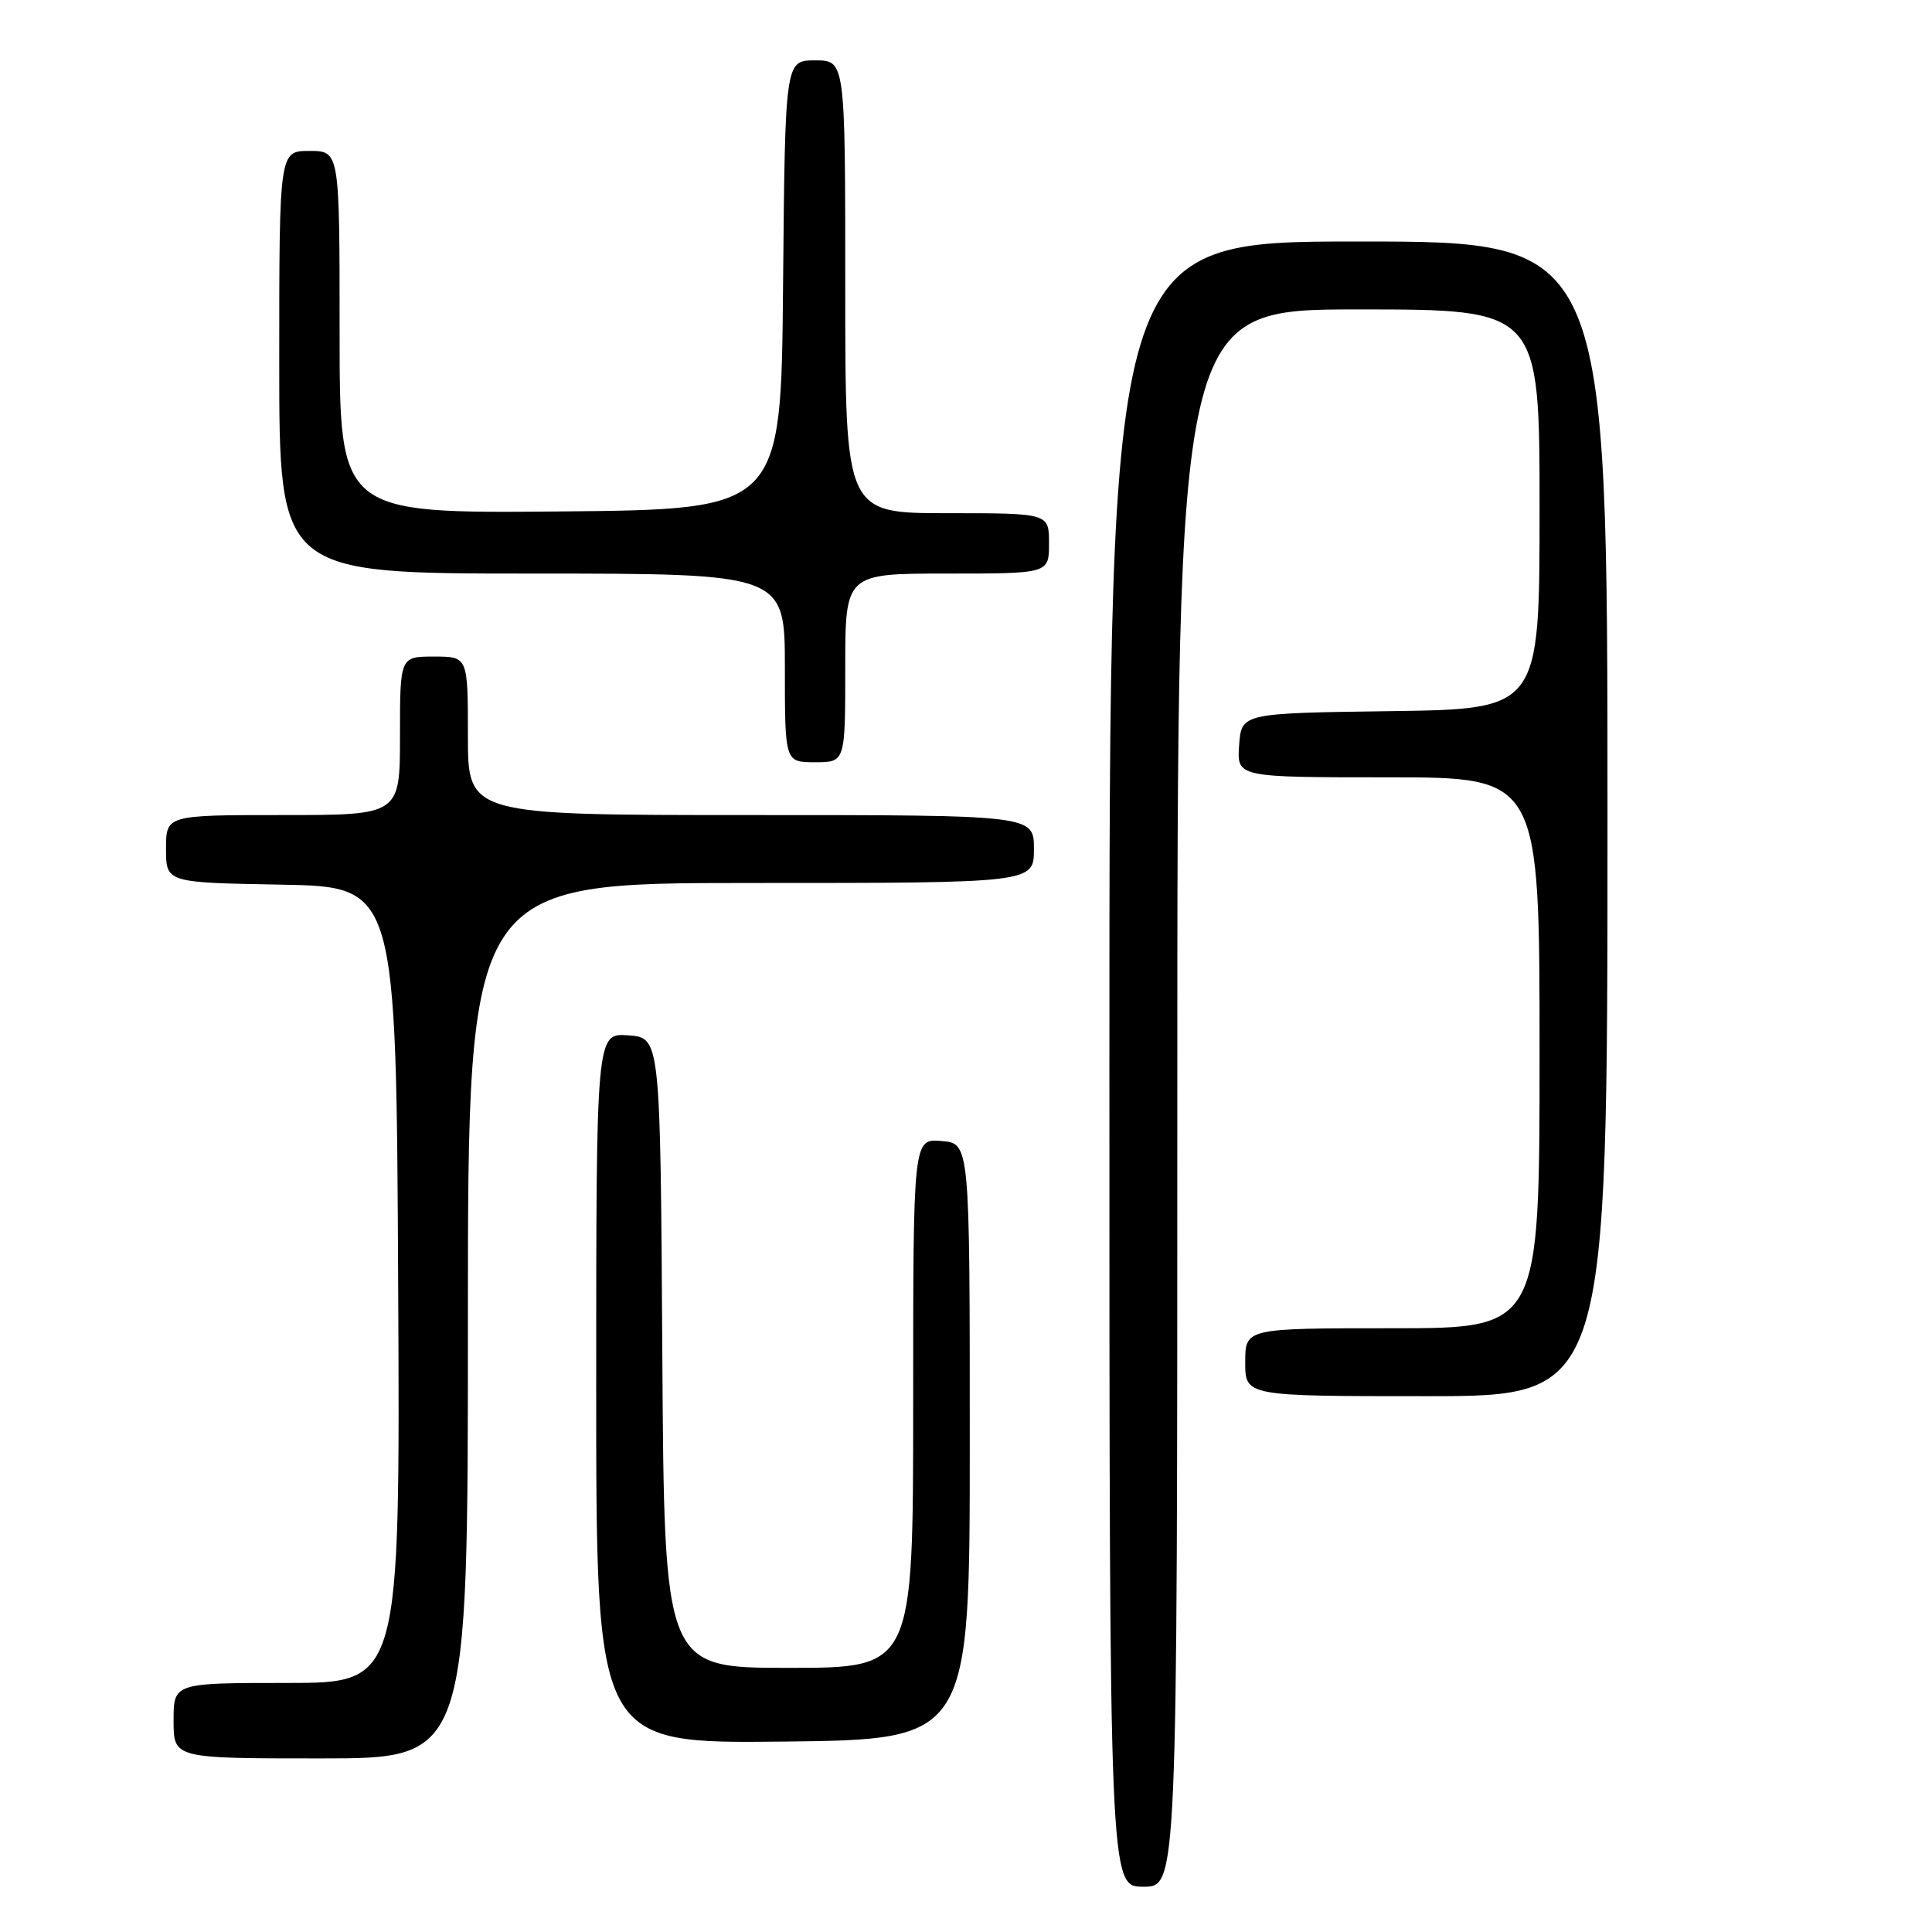 <?xml version="1.0" encoding="UTF-8" standalone="no"?>
<!DOCTYPE svg PUBLIC "-//W3C//DTD SVG 1.1//EN" "http://www.w3.org/Graphics/SVG/1.1/DTD/svg11.dtd" >
<svg xmlns="http://www.w3.org/2000/svg" xmlns:xlink="http://www.w3.org/1999/xlink" version="1.1" viewBox="0 0 256 256">
 <g >
 <path fill="currentColor"
d=" M 156.00 145.50 C 156.00 41.00 156.00 41.00 180.00 41.00 C 204.00 41.00 204.00 41.00 204.00 67.48 C 204.00 93.96 204.00 93.96 184.25 94.23 C 164.50 94.50 164.50 94.50 164.19 98.75 C 163.89 103.00 163.89 103.00 183.94 103.00 C 204.00 103.00 204.00 103.00 204.00 139.50 C 204.00 176.00 204.00 176.00 184.50 176.00 C 165.00 176.00 165.00 176.00 165.00 180.50 C 165.00 185.00 165.00 185.00 189.00 185.00 C 213.00 185.00 213.00 185.00 213.00 108.50 C 213.00 32.00 213.00 32.00 180.00 32.00 C 147.00 32.00 147.00 32.00 147.00 141.00 C 147.00 250.00 147.00 250.00 151.50 250.00 C 156.00 250.00 156.00 250.00 156.00 145.50 Z  M 62.00 175.00 C 62.00 117.00 62.00 117.00 99.50 117.00 C 137.00 117.00 137.00 117.00 137.00 112.50 C 137.00 108.00 137.00 108.00 99.50 108.00 C 62.00 108.00 62.00 108.00 62.00 97.50 C 62.00 87.00 62.00 87.00 57.50 87.00 C 53.00 87.00 53.00 87.00 53.00 97.50 C 53.00 108.00 53.00 108.00 37.50 108.00 C 22.00 108.00 22.00 108.00 22.00 112.47 C 22.00 116.95 22.00 116.95 37.25 117.22 C 52.50 117.50 52.50 117.50 52.76 170.25 C 53.02 223.00 53.02 223.00 38.01 223.00 C 23.00 223.00 23.00 223.00 23.00 228.00 C 23.00 233.00 23.00 233.00 42.50 233.00 C 62.00 233.00 62.00 233.00 62.00 175.00 Z  M 128.50 191.00 C 128.50 151.50 128.50 151.50 124.75 151.19 C 121.00 150.88 121.00 150.88 121.00 185.94 C 121.00 221.00 121.00 221.00 104.51 221.00 C 88.02 221.00 88.02 221.00 87.76 179.25 C 87.50 137.50 87.50 137.50 83.25 137.19 C 79.00 136.89 79.00 136.89 79.00 183.96 C 79.00 231.03 79.00 231.03 103.75 230.77 C 128.50 230.50 128.50 230.50 128.50 191.00 Z  M 112.00 88.50 C 112.00 76.00 112.00 76.00 125.50 76.00 C 139.00 76.00 139.00 76.00 139.00 72.00 C 139.00 68.00 139.00 68.00 125.50 68.00 C 112.00 68.00 112.00 68.00 112.00 38.00 C 112.00 8.00 112.00 8.00 108.01 8.00 C 104.03 8.00 104.03 8.00 103.76 37.75 C 103.50 67.50 103.50 67.50 74.25 67.77 C 45.00 68.03 45.00 68.03 45.00 44.02 C 45.00 20.00 45.00 20.00 41.00 20.00 C 37.00 20.00 37.00 20.00 37.00 48.00 C 37.00 76.00 37.00 76.00 70.50 76.00 C 104.00 76.00 104.00 76.00 104.00 88.50 C 104.00 101.00 104.00 101.00 108.00 101.00 C 112.00 101.00 112.00 101.00 112.00 88.50 Z "/>
</g>
</svg>